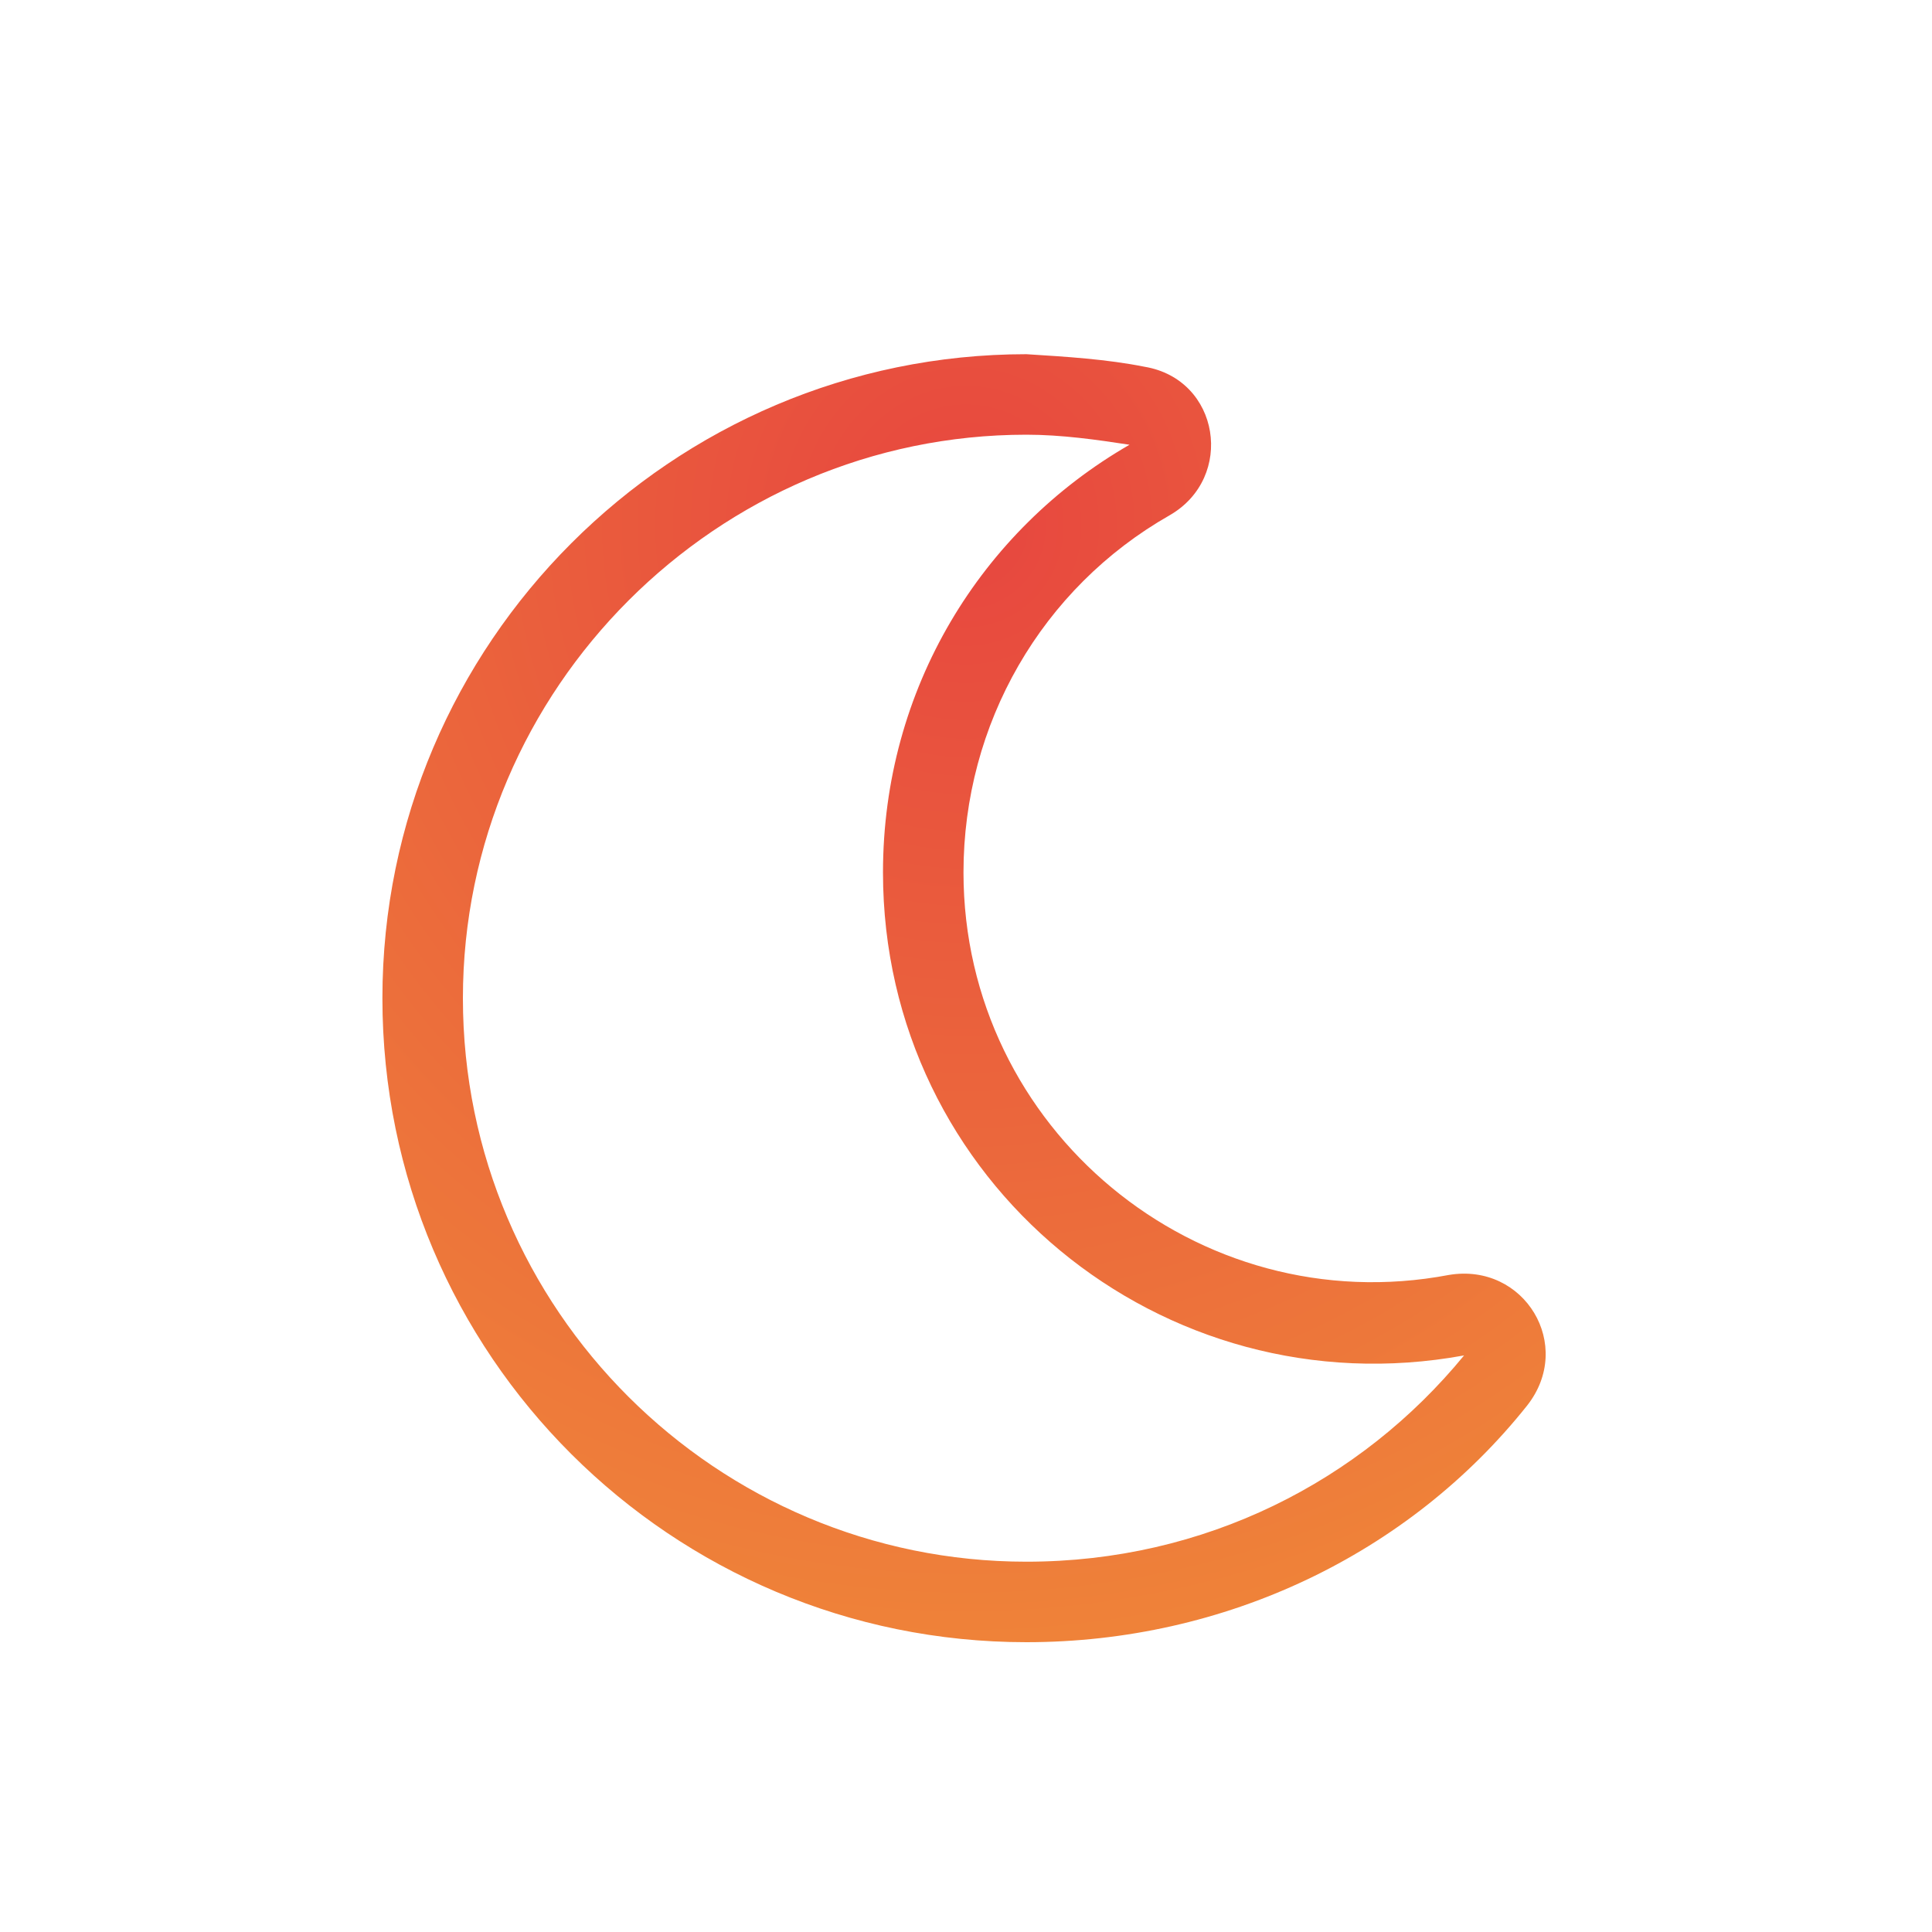 <svg width="30" height="30" viewBox="0 0 30 30" fill="none" xmlns="http://www.w3.org/2000/svg">
<path d="M22.5 19.797C18.594 20.539 14.961 17.531 14.961 13.547C14.961 11.242 16.172 9.133 18.164 8C19.18 7.414 18.945 5.891 17.773 5.695C17.188 5.578 16.562 5.539 15.938 5.5C10.43 5.5 5.938 9.992 5.938 15.5C5.938 21.047 10.43 25.5 15.938 25.5C19.023 25.5 21.875 24.133 23.711 21.828C24.453 20.891 23.672 19.602 22.5 19.797ZM15.938 24.25C11.133 24.25 7.188 20.344 7.188 15.5C7.188 10.695 11.133 6.75 15.938 6.75C16.484 6.75 17.031 6.828 17.539 6.906C15.234 8.234 13.711 10.695 13.711 13.547C13.711 18.352 18.047 21.906 22.734 21.047C21.133 23 18.711 24.25 15.938 24.25Z" fill="url(#paint0_diamond_7_429)"/>
<defs>
<radialGradient id="paint0_diamond_7_429" cx="0" cy="0" r="1" gradientUnits="userSpaceOnUse" gradientTransform="translate(15 8.174) rotate(90) scale(17.826 16.977)">
<stop stop-color="#E7463F"/>
<stop offset="1" stop-color="#EF8439"/>
</radialGradient>
</defs>
</svg>
